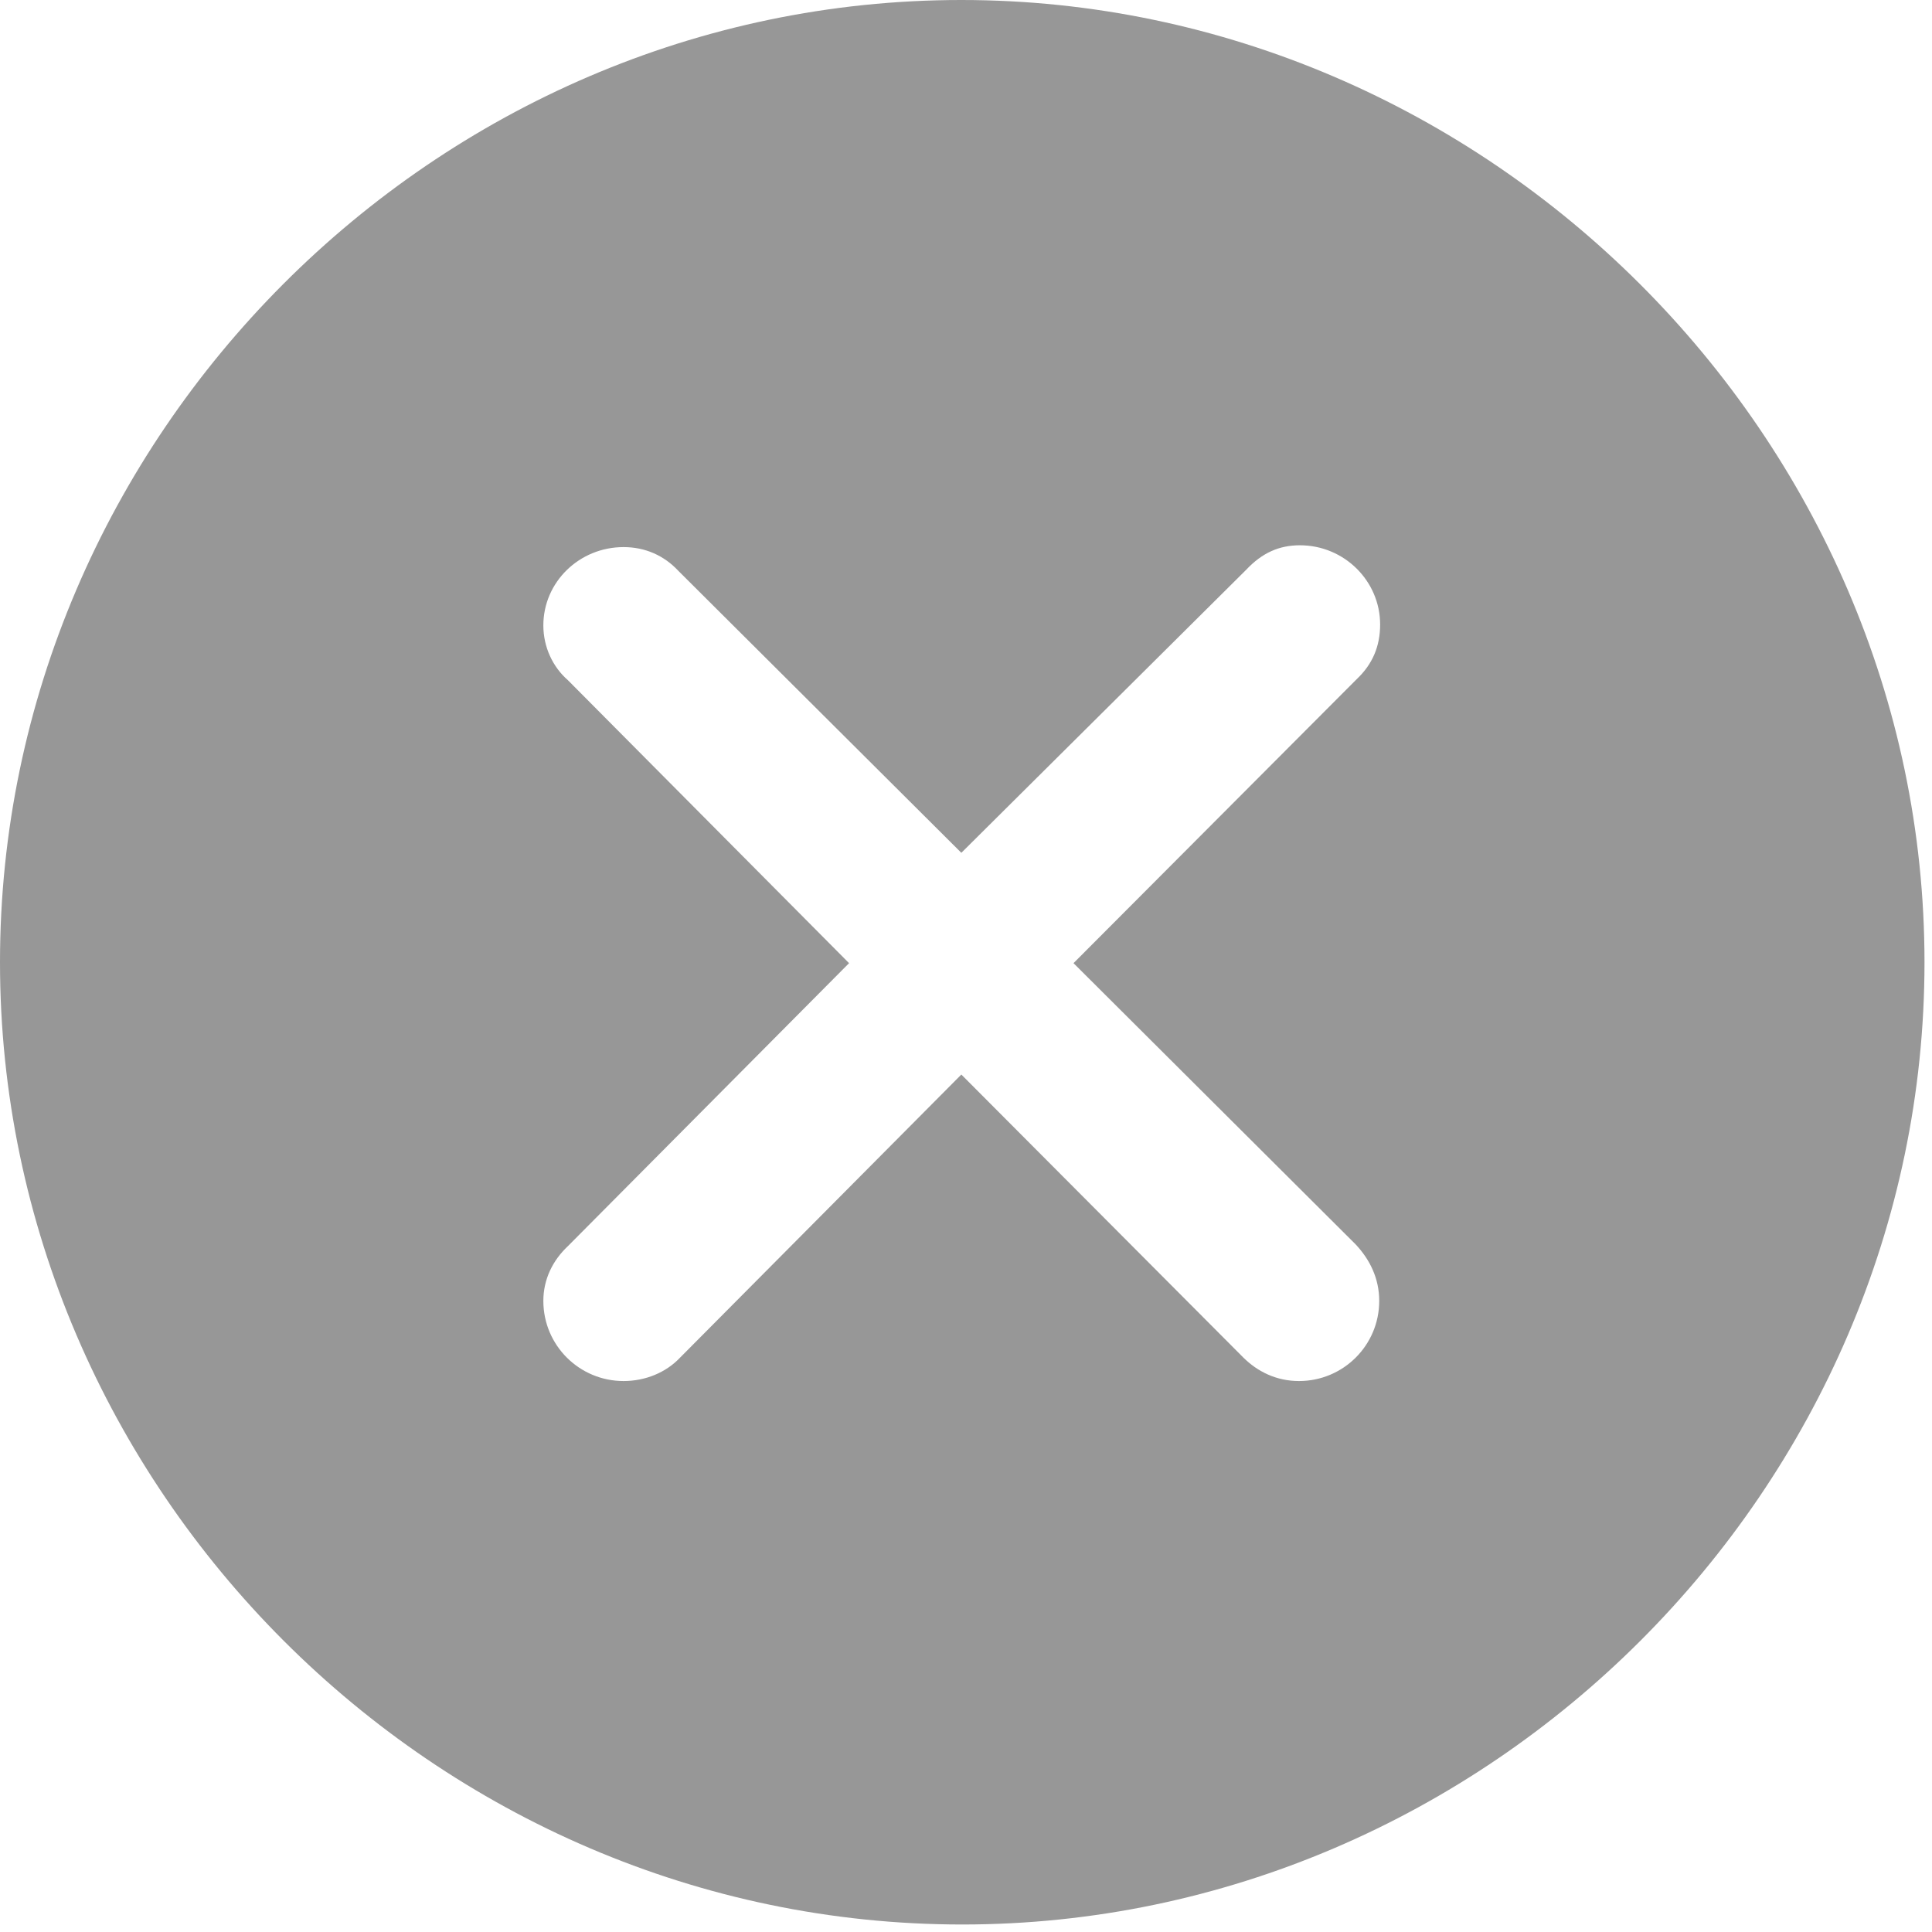 <svg width="17" height="17" viewBox="0 0 17 17" fill="none" xmlns="http://www.w3.org/2000/svg">
<path d="M8.467 16.934C13.09 16.934 16.934 13.099 16.934 8.467C16.934 3.843 13.082 0 8.459 0C3.827 0 0 3.843 0 8.467C0 13.099 3.835 16.934 8.467 16.934ZM5.487 12.152C5.097 12.152 4.781 11.837 4.781 11.447C4.781 11.256 4.864 11.09 4.997 10.965L7.471 8.475L4.997 5.985C4.864 5.869 4.781 5.694 4.781 5.503C4.781 5.122 5.097 4.814 5.487 4.814C5.678 4.814 5.844 4.889 5.968 5.022L8.459 7.504L10.965 5.014C11.106 4.864 11.256 4.798 11.438 4.798C11.829 4.798 12.144 5.113 12.144 5.495C12.144 5.686 12.078 5.844 11.937 5.977L9.446 8.475L11.928 10.949C12.053 11.082 12.136 11.248 12.136 11.447C12.136 11.837 11.82 12.152 11.43 12.152C11.231 12.152 11.065 12.069 10.94 11.945L8.459 9.455L5.985 11.945C5.86 12.078 5.678 12.152 5.487 12.152Z" fill="#979797"/>
</svg>
